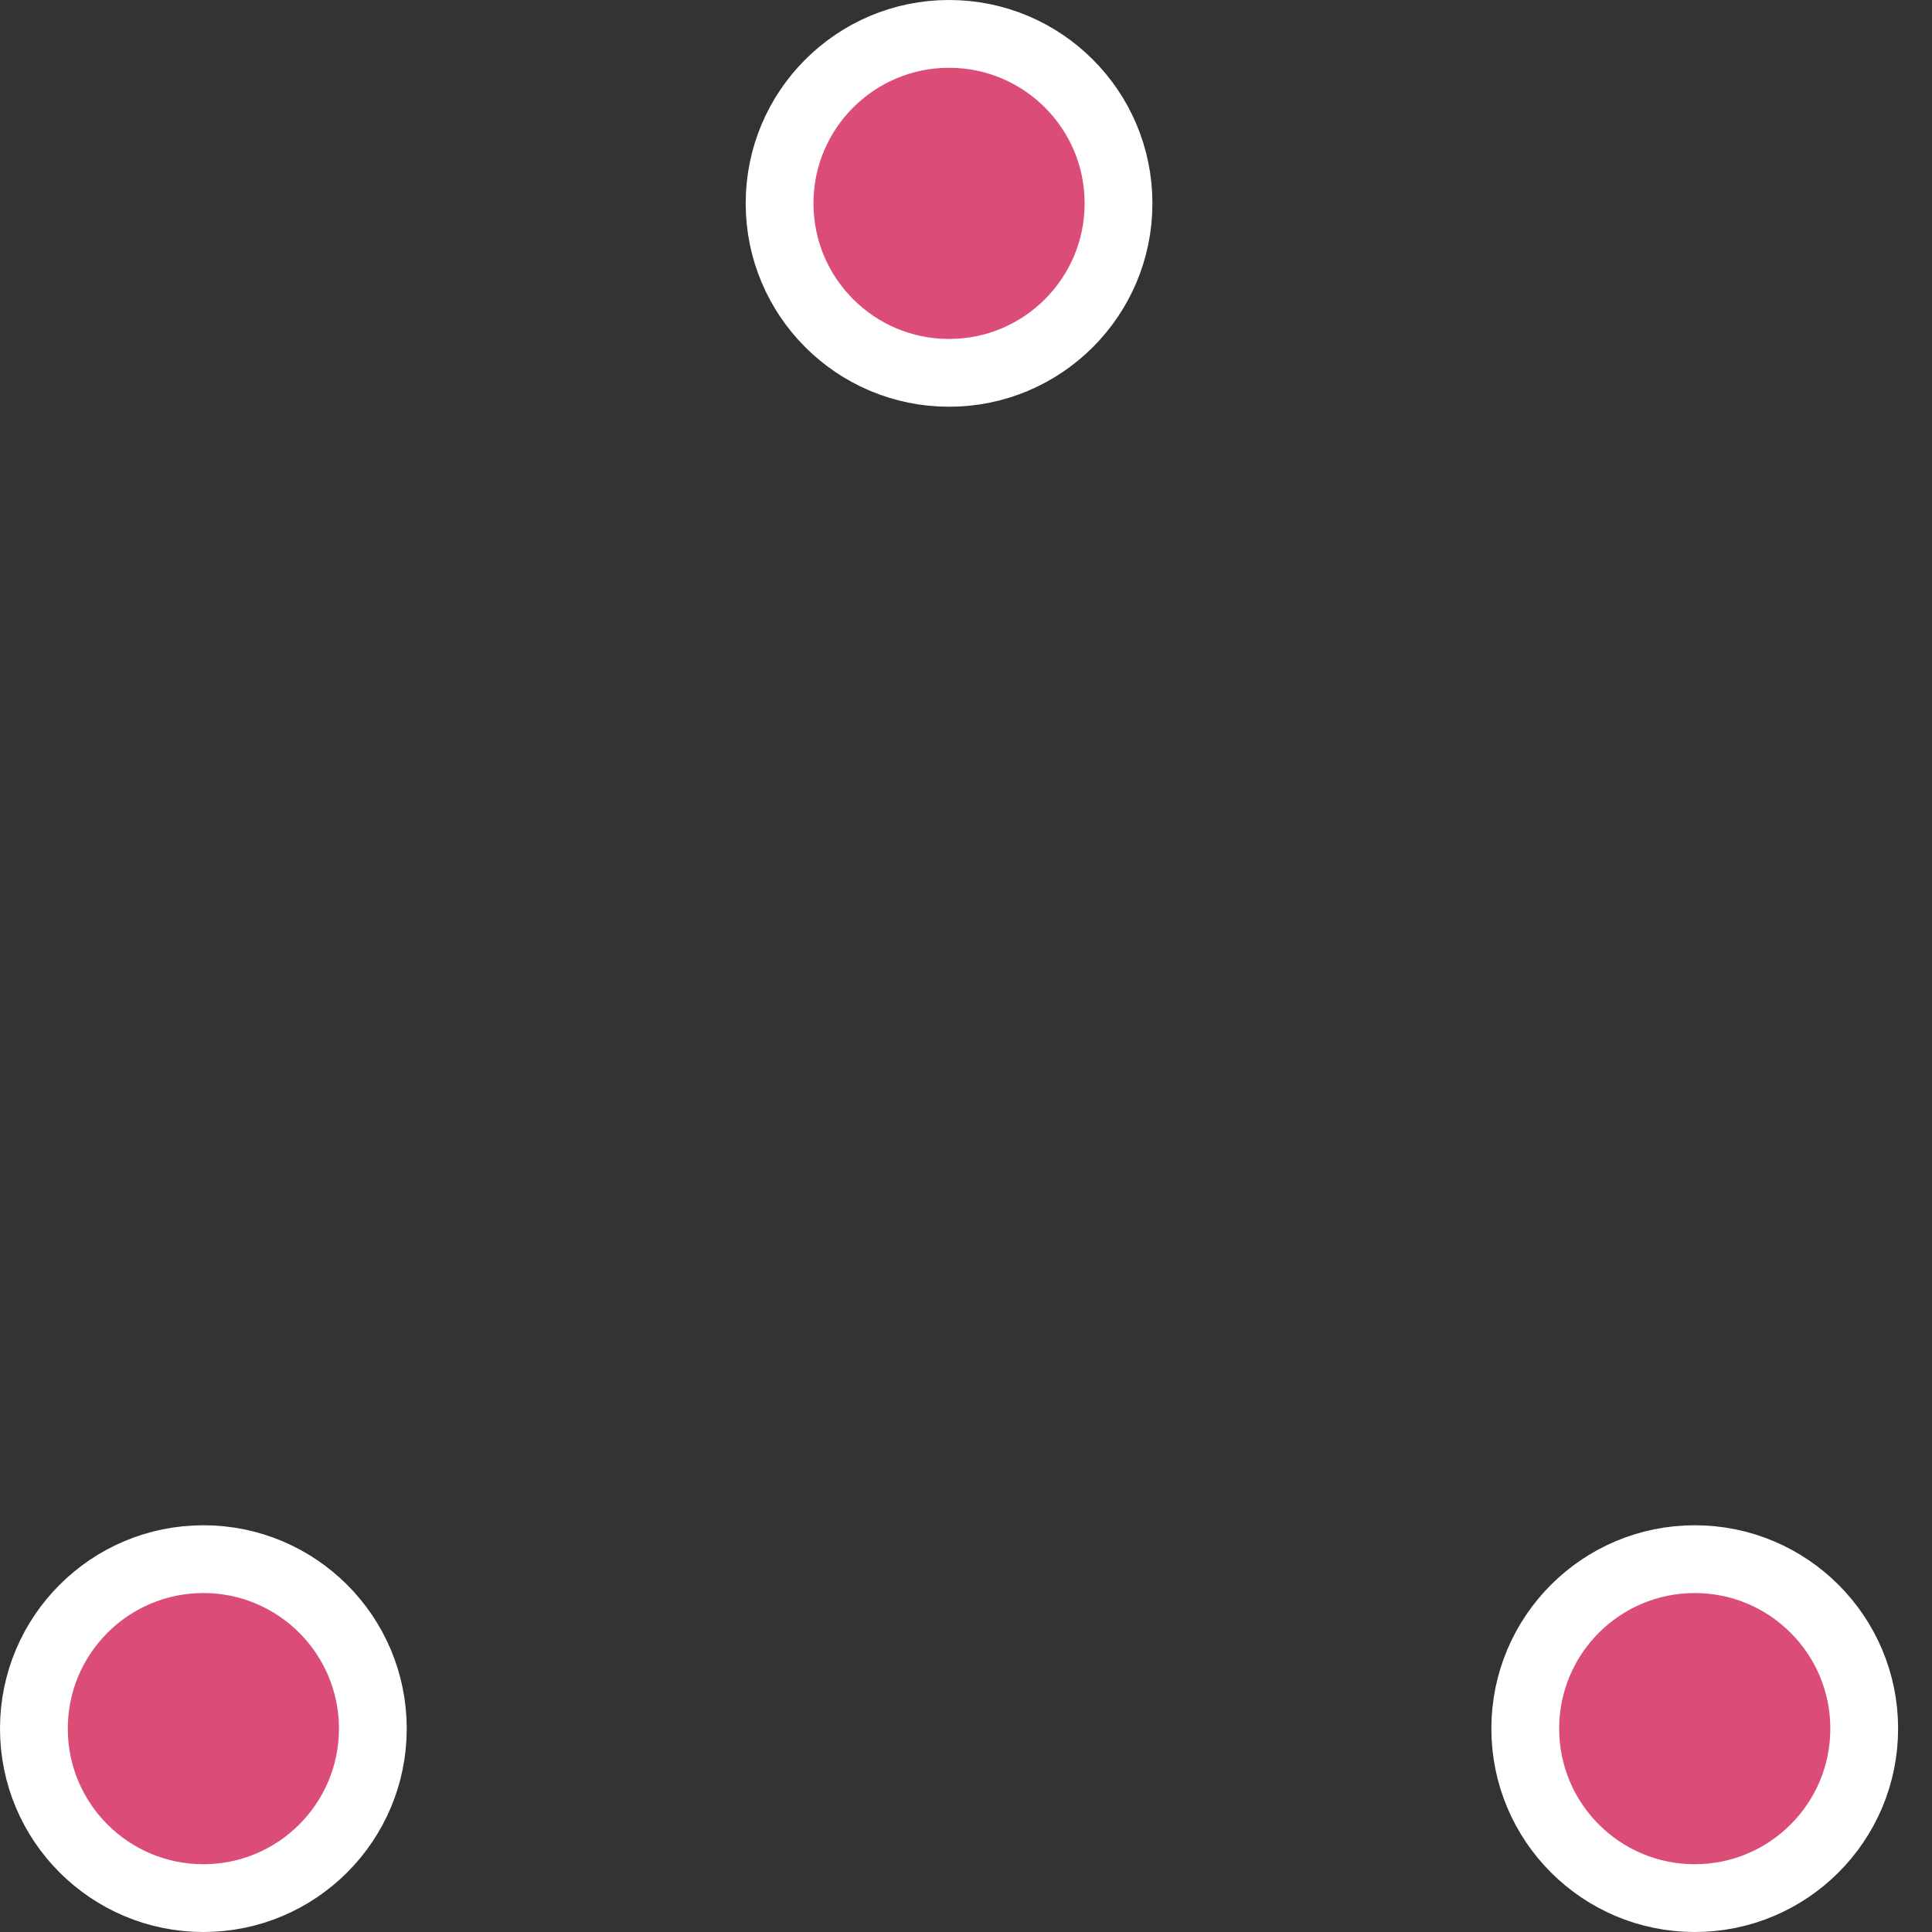 <!-- By Sam Herbert (@sherb), for everyone. More @ http://goo.gl/7AJzbL -->
<svg width="57" height="57" viewBox="0 0 57 57" xmlns="http://www.w3.org/2000/svg" stroke="#fff">
  <rect x="0" y="0" width="57" height="57" fill="#333333" stroke="none"/>
  <g fill="#DB4C77" fill-rule="evenodd">
    <g transform="translate(1 1)" stroke-width="2">
      <circle cx="5" cy="50" r="5">
        <animate attributeName="cy"
              begin="0s" dur="2.2s"
              values="50;5;50;50"
              calcMode="linear"
              repeatCount="indefinite" />
        <animate attributeName="cx"
              begin="0s" dur="2.2s"
              values="5;27;49;5"
              calcMode="linear"
              repeatCount="indefinite" />
      </circle>
      <circle cx="27" cy="5" r="5">
        <animate attributeName="cy"
              begin="0s" dur="2.2s"
              from="5" to="5"
              values="5;50;50;5"
              calcMode="linear"
              repeatCount="indefinite" />
        <animate attributeName="cx"
              begin="0s" dur="2.2s"
              from="27" to="27"
              values="27;49;5;27"
              calcMode="linear"
              repeatCount="indefinite" />
      </circle>
      <circle cx="49" cy="50" r="5">
        <animate attributeName="cy"
              begin="0s" dur="2.2s"
              values="50;50;5;50"
              calcMode="linear"
              repeatCount="indefinite" />
        <animate attributeName="cx"
              from="49" to="49"
              begin="0s" dur="2.2s"
              values="49;5;27;49"
              calcMode="linear"
              repeatCount="indefinite" />
      </circle>
    </g>
  </g>
</svg>